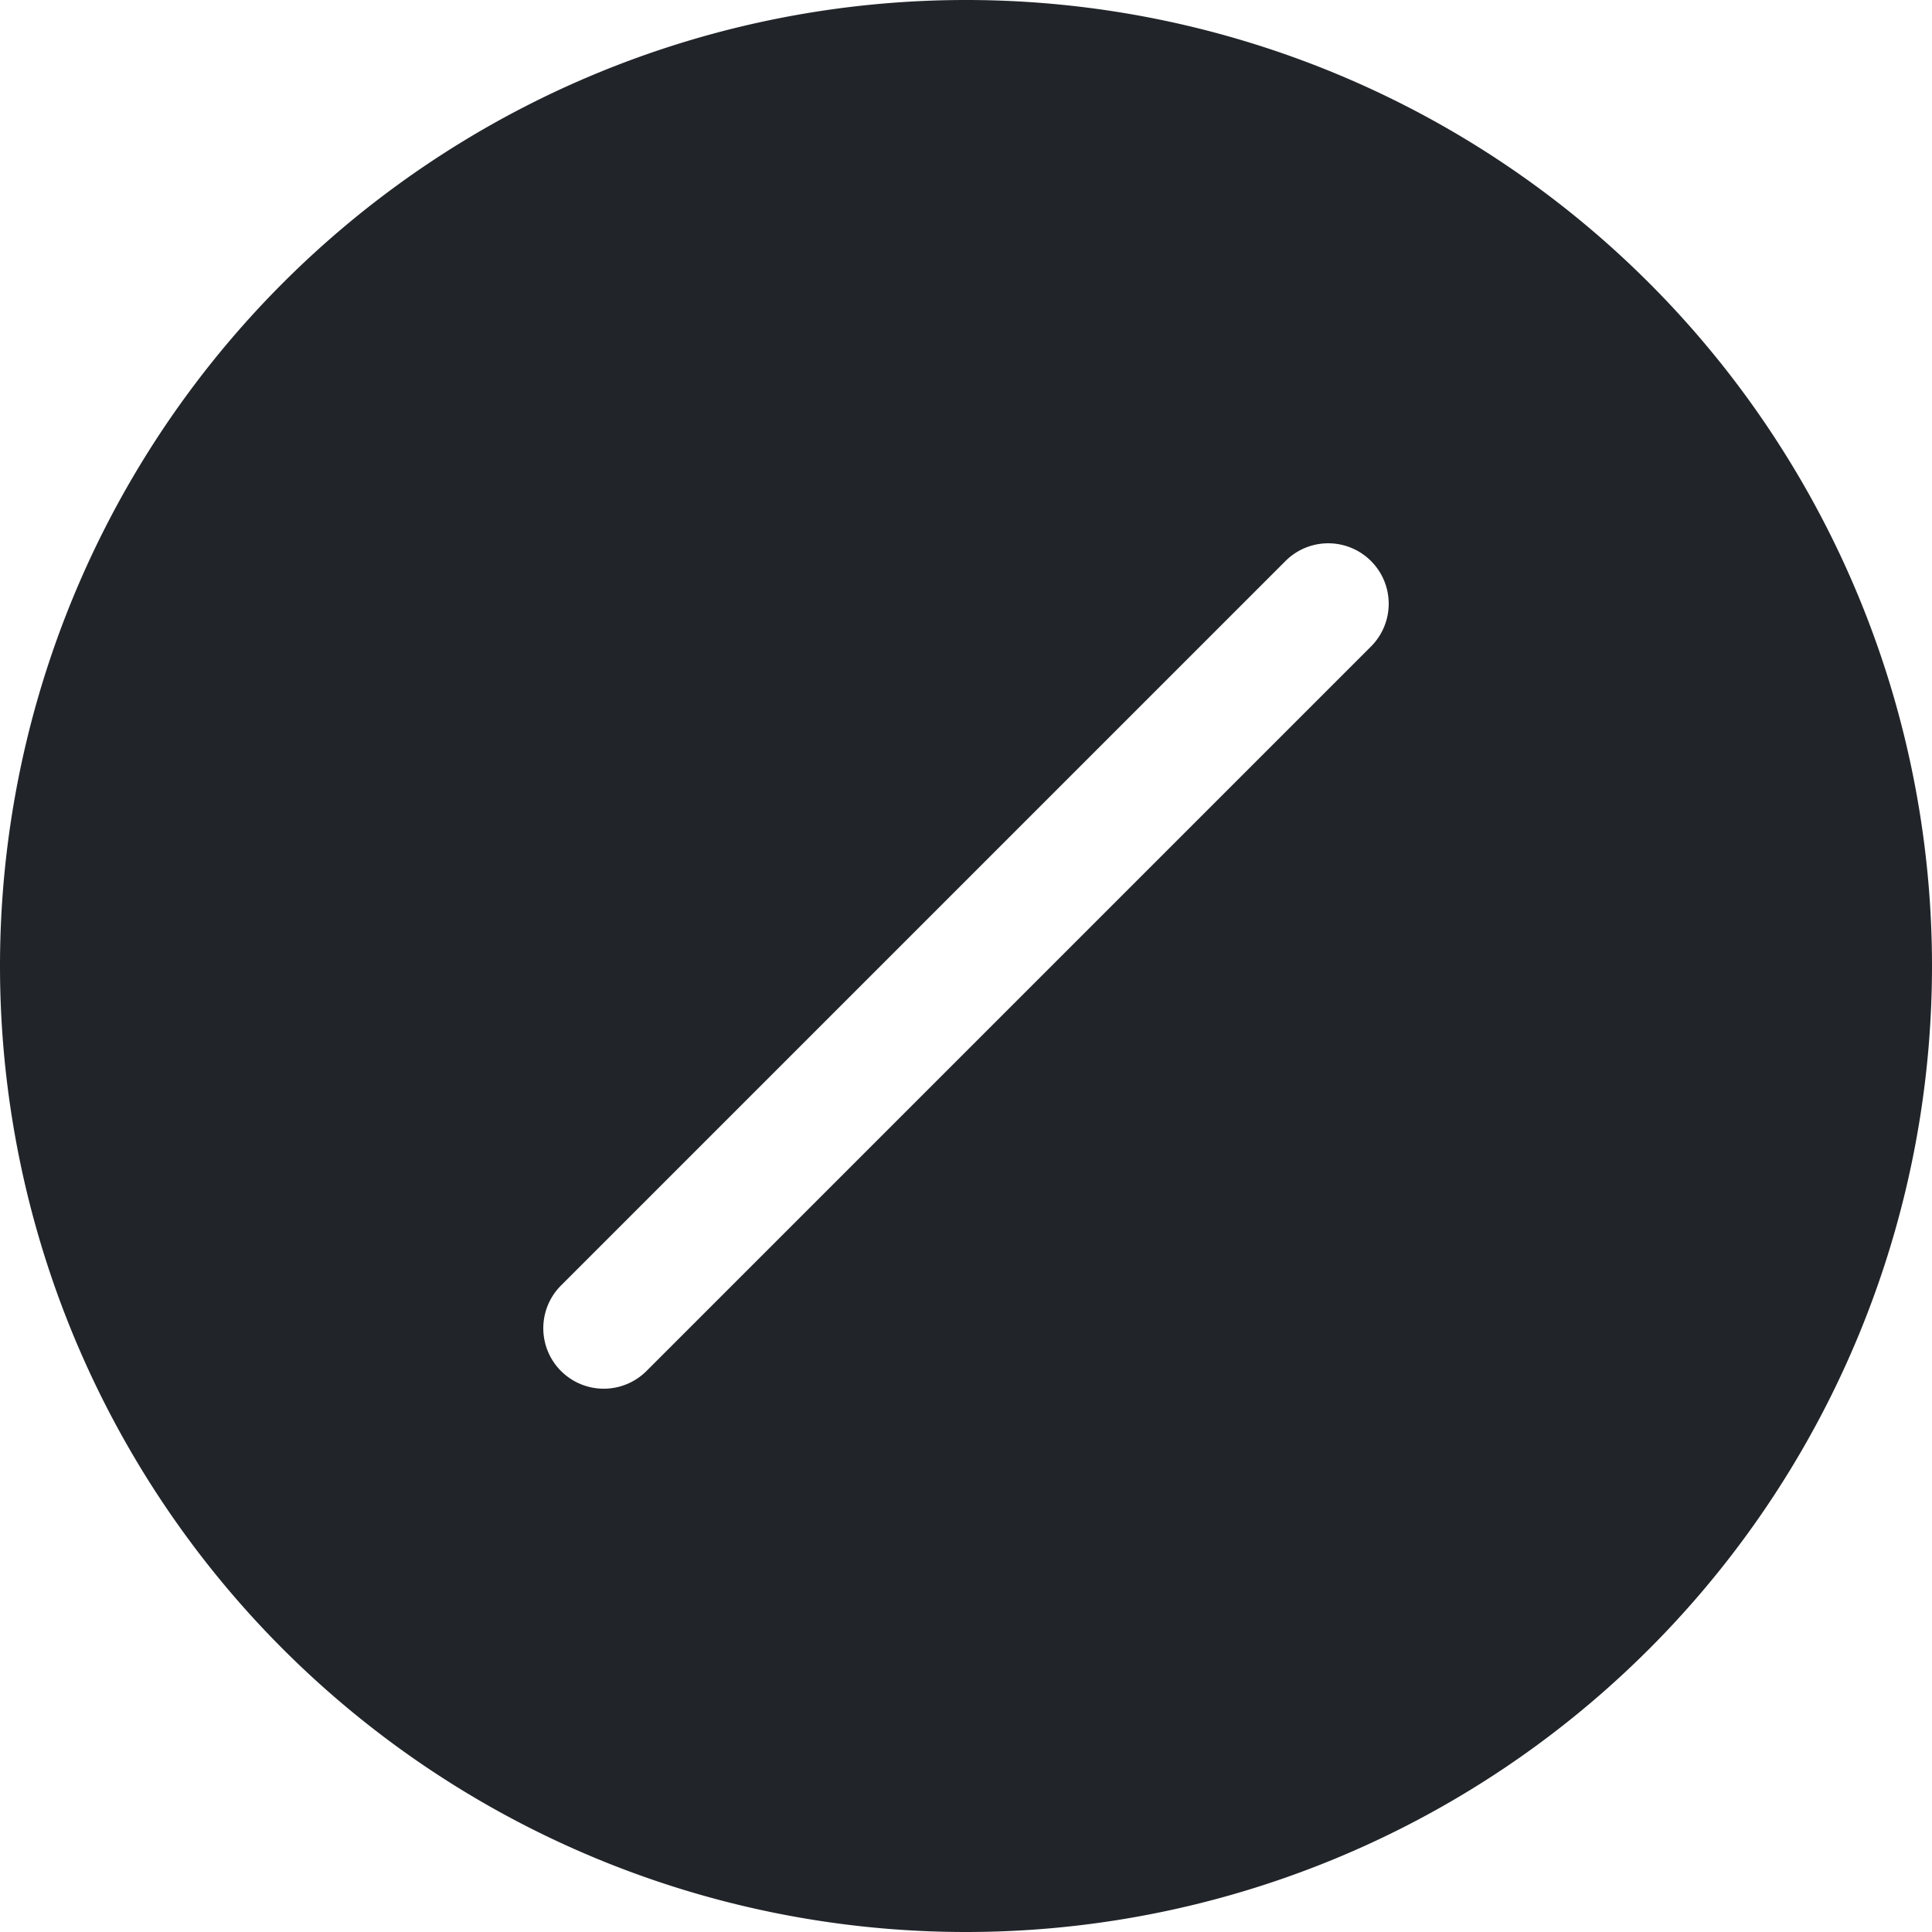 <svg xmlns="http://www.w3.org/2000/svg" width="16" height="16" fill="none" viewBox="0 0 16 16">
  <path fill="#212529" d="M16 8A8 8 0 1 1 0 8a8 8 0 0 1 16 0Zm-4.646-2.646a.5.5 0 0 0-.708-.708l-6 6a.5.5 0 0 0 .708.708l6-6Z"/>
</svg>

